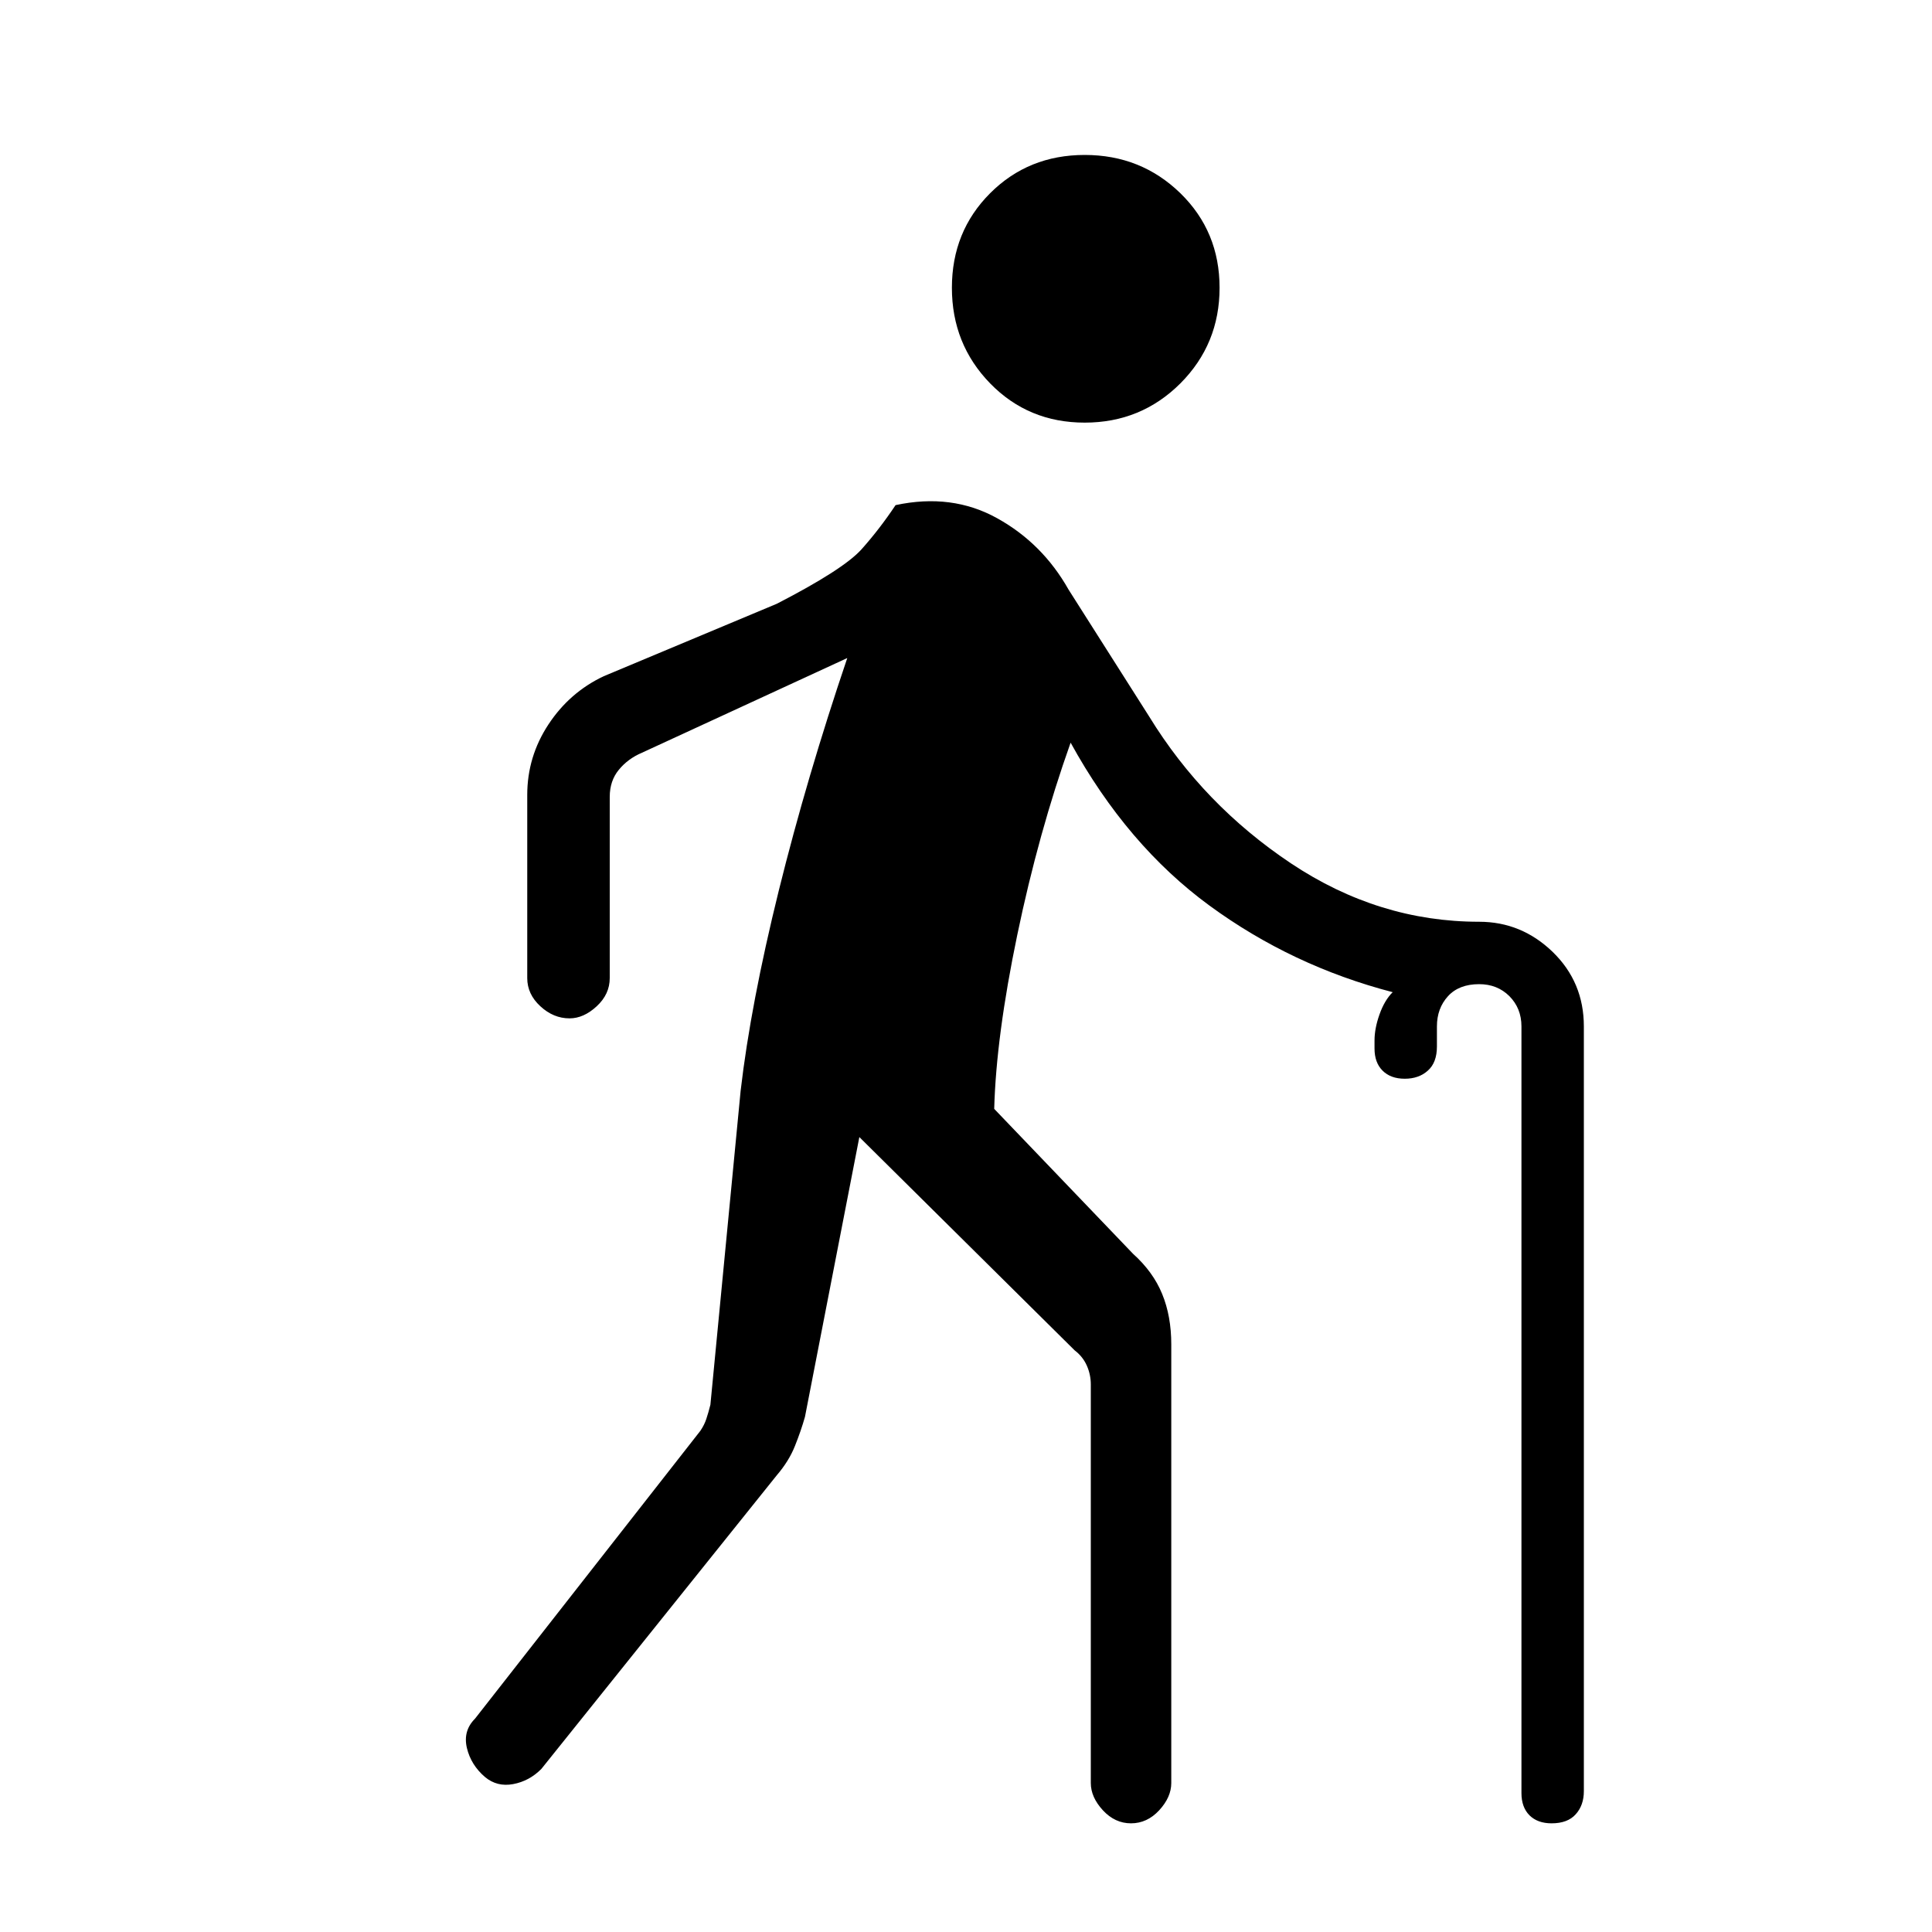 <svg xmlns="http://www.w3.org/2000/svg" height="20" width="20"><path d="M11.229 4.375q-.583 0-.979-.406-.396-.407-.396-.99T10.25 2q.396-.396.979-.396t.99.396q.406.396.406.979t-.406.99q-.407.406-.99.406Zm.479 14.5q-.166 0-.291-.135-.125-.136-.125-.282v-4.125q0-.104-.042-.198-.042-.093-.125-.156l-2.229-2.208-.563 2.896q-.041.145-.104.302-.062.156-.187.302l-2.438 3.041q-.125.126-.292.157-.166.031-.291-.073-.146-.125-.188-.302-.041-.177.084-.302l2.333-2.98q.042-.062.062-.124.021-.063.042-.146l.313-3.25q.104-.896.395-2.073.292-1.177.709-2.407l-2.125.98q-.146.062-.24.177-.094.114-.094.281v1.875q0 .167-.135.292-.135.125-.281.125-.167 0-.302-.125-.136-.125-.136-.292V8.229q0-.396.219-.729.219-.333.573-.5l1.792-.75q.687-.354.875-.562.187-.209.354-.459.583-.125 1.052.136.469.26.739.739l.834 1.313q.562.916 1.469 1.521.906.604 1.947.604.438 0 .761.312.323.313.323.771v7.917q0 .146-.084.239-.083.094-.25.094-.145 0-.229-.083-.083-.084-.083-.23v-7.937q0-.187-.125-.313-.125-.124-.313-.124-.208 0-.322.124-.115.126-.115.313v.208q0 .167-.094.25-.093.084-.239.084t-.23-.084q-.083-.083-.083-.229v-.083q0-.125.052-.271.052-.146.136-.229-1.042-.271-1.896-.896-.854-.625-1.438-1.687-.333.937-.552 1.989-.219 1.052-.239 1.802l1.437 1.5q.209.188.302.417.094.229.094.521v4.541q0 .146-.125.282-.125.135-.292.135Z"/></svg>